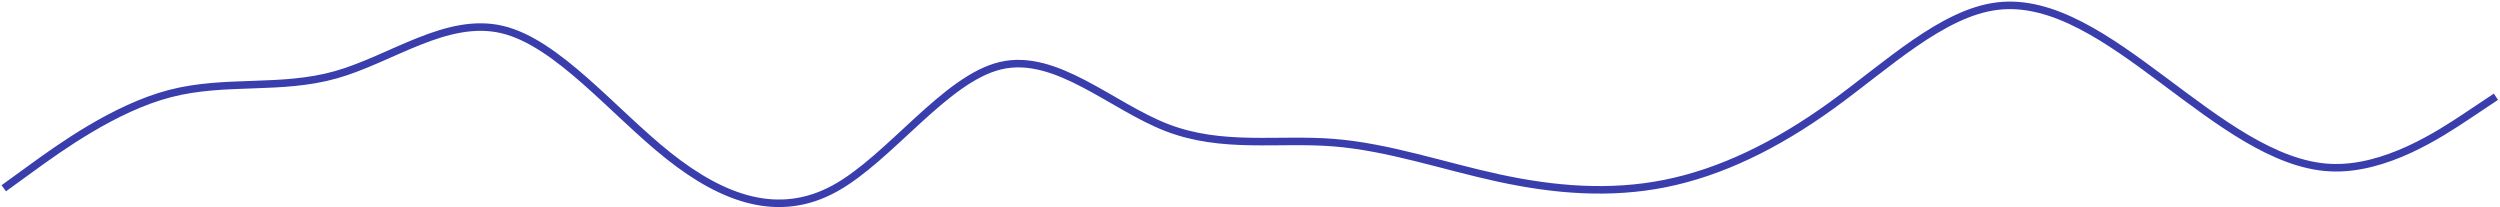 <svg width="664" height="55" viewBox="0 0 664 55" fill="none" xmlns="http://www.w3.org/2000/svg">
<path d="M0.999 50.002L8.353 44.674C15.708 39.346 30.417 28.691 45.127 24.857C59.836 21.023 74.545 24.011 89.255 19.844C103.964 15.677 118.673 4.356 133.383 7.848C148.092 11.34 162.801 29.645 177.511 41.343C192.22 53.04 206.929 58.131 221.639 50.096C236.348 42.062 251.057 20.903 265.767 17.437C280.476 13.97 295.185 28.196 309.895 33.886C324.604 39.576 339.313 36.73 354.023 37.869C368.732 39.008 383.441 44.132 398.151 47.302C412.86 50.473 427.569 51.691 442.279 48.738C456.988 45.786 471.697 38.664 486.407 28.063C501.116 17.462 515.825 3.383 530.535 1.619C545.244 -0.146 559.953 10.405 574.663 21.372C589.372 32.338 604.081 43.72 618.79 44.511C633.5 45.301 648.209 35.499 655.564 30.598L662.918 25.697" stroke="#3A3EAC" stroke-width="2"/>
</svg>
